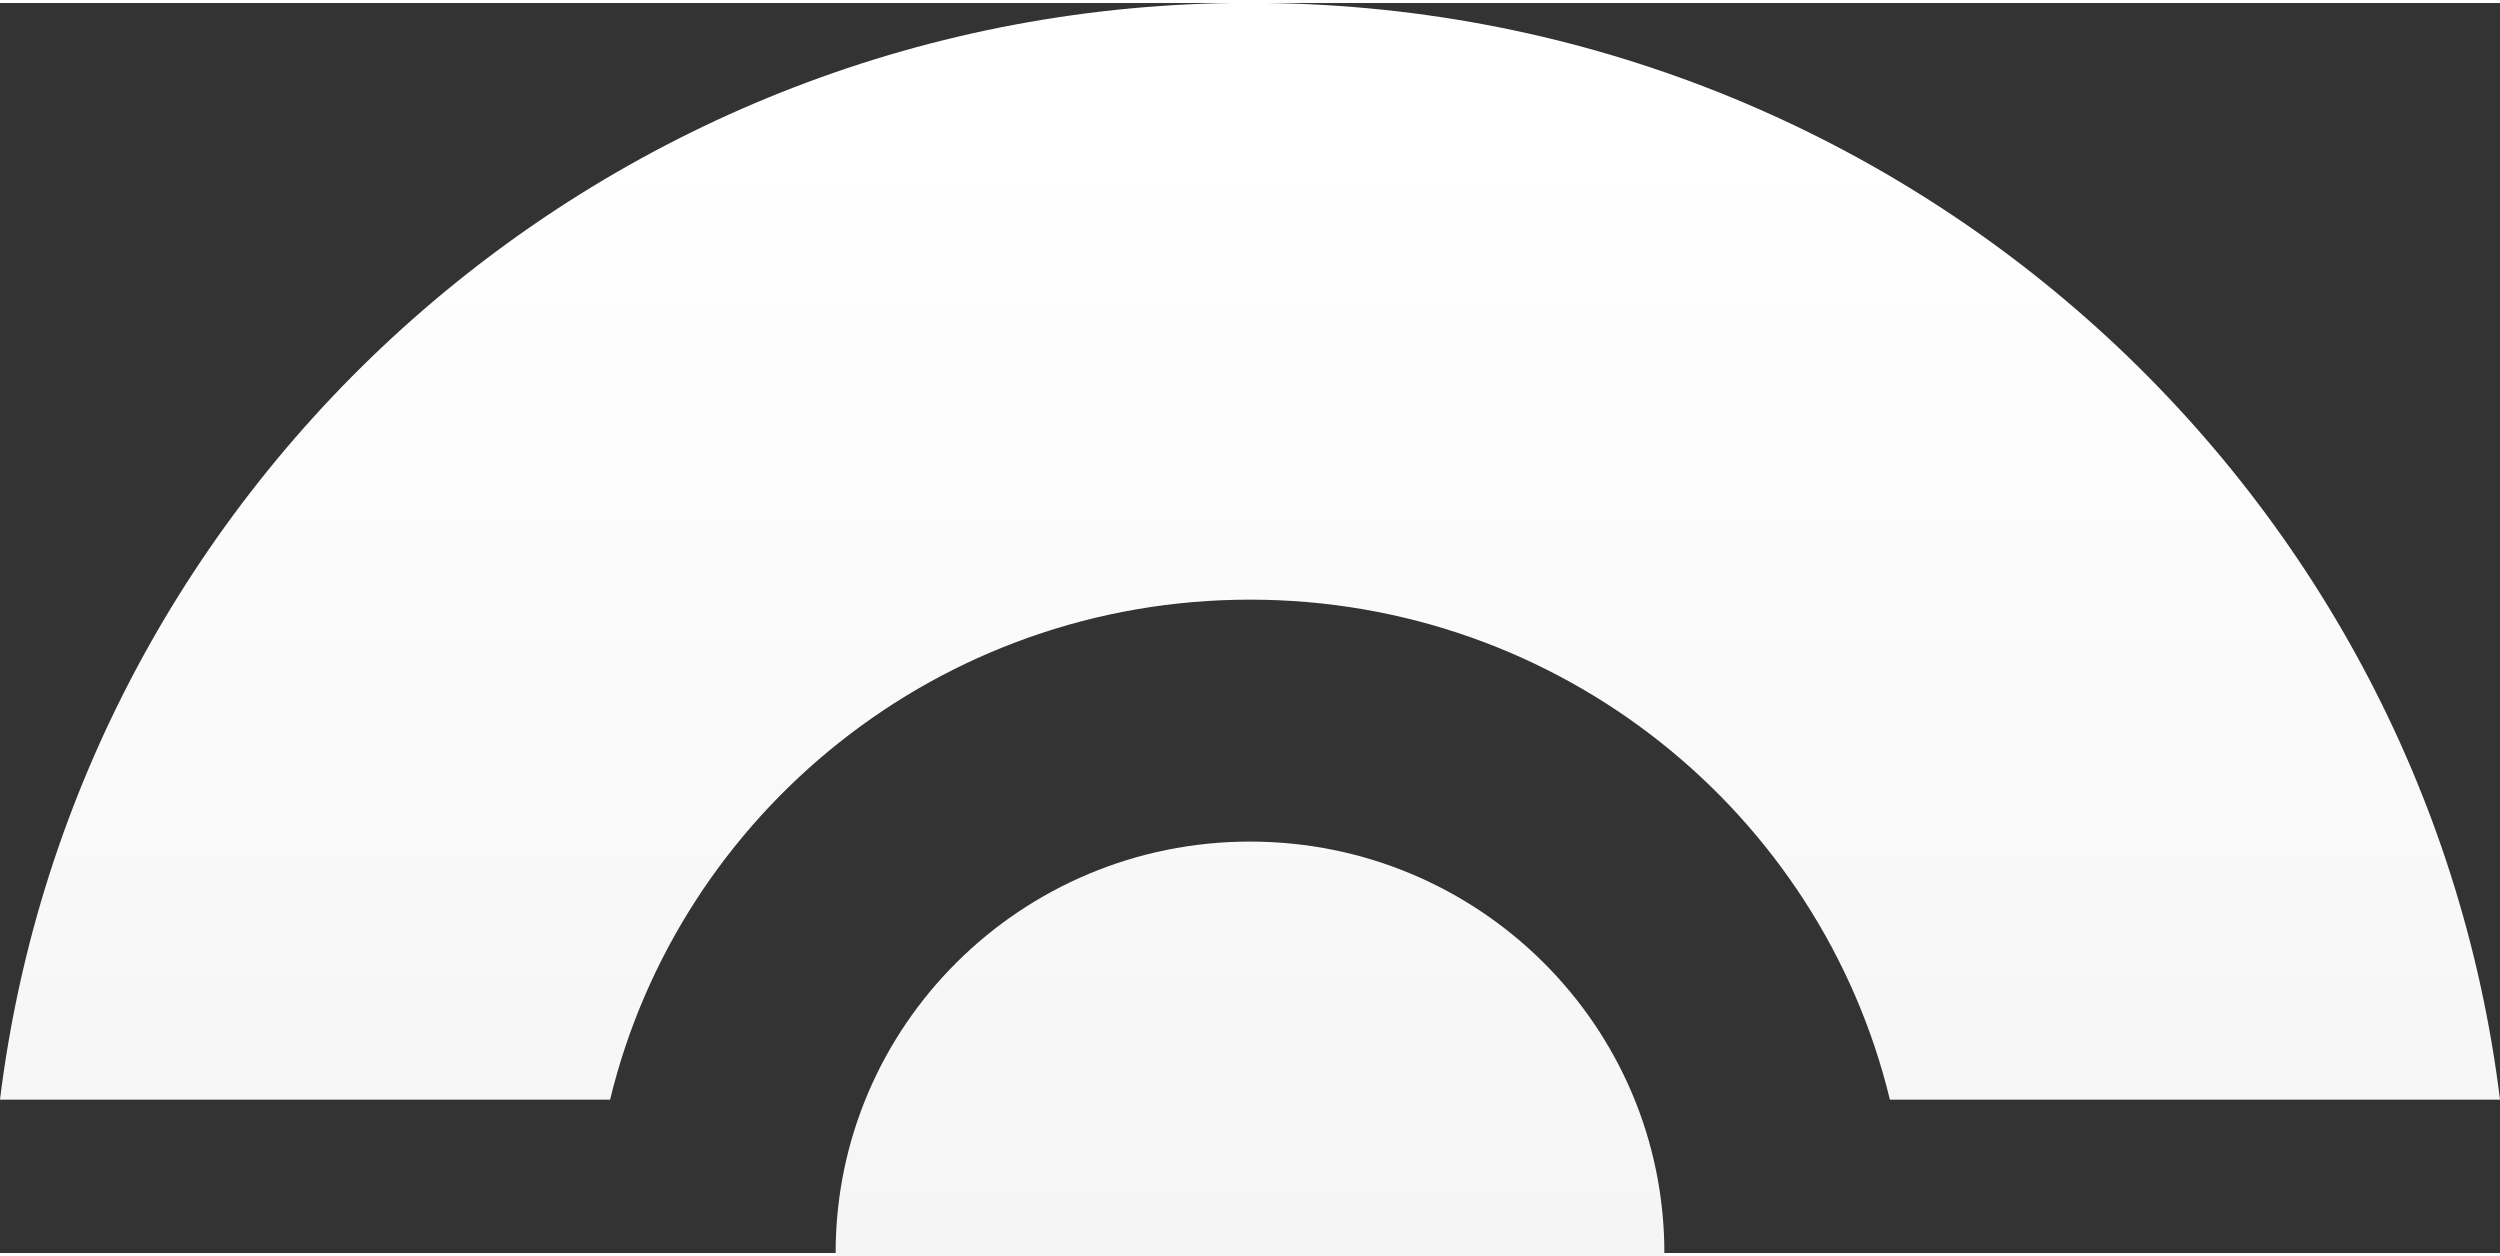 <?xml version="1.0" encoding="utf-8"?>
<svg width="207" height="104" viewBox="0 0 414 207" fill="none" xmlns="http://www.w3.org/2000/svg">
  <rect x="0" y="0" width="414" height="207" fill="#333333" stroke="none"/>
  <path d="M 207 413.976 C 313.525 413.976 401.396 334.703 414 232.35 L 312.97 232.35 C 301.466 279.851 258.386 315.15 207 315.15 C 155.614 315.15 112.534 279.851 101.03 232.35 L 0 232.35 C 12.604 334.703 100.475 413.976 207 413.976 Z" fill="url(#paint0_linear_268_1)"/>
  <path d="M 312.97 181.602 L 414 181.602 C 401.396 79.249 313.525 -0.024 207 -0.024 C 100.475 -0.024 12.604 79.249 0 181.602 L 101.03 181.602 C 112.534 134.101 155.614 98.802 207 98.802 C 258.386 98.802 301.466 134.101 312.97 181.602 Z" fill="url(#paint1_linear_268_1)"/>
  <path d="M 207 138.866 C 244.898 138.866 275.62 169.36 275.62 206.976 C 275.62 244.592 244.898 275.086 207 275.086 C 169.102 275.086 138.38 244.592 138.38 206.976 C 138.38 169.36 169.102 138.866 207 138.866 Z" fill="url(#paint2_linear_268_1)"/>
  <defs>
    <linearGradient id="paint0_linear_268_1" x1="207" y1="0" x2="207" y2="185.5" gradientUnits="userSpaceOnUse" gradientTransform="matrix(1, 0, 0, -1, 0, 206.977)">
      <stop stop-color="#F5F5F5"/>
      <stop offset="1" stop-color="white"/>
    </linearGradient>
    <linearGradient id="paint1_linear_268_1" x1="207" y1="0" x2="207" y2="185.5" gradientUnits="userSpaceOnUse" gradientTransform="matrix(1, 0, 0, -1, 0, 206.977)">
      <stop stop-color="#F5F5F5"/>
      <stop offset="1" stop-color="white"/>
    </linearGradient>
    <linearGradient id="paint2_linear_268_1" x1="207" y1="0" x2="207" y2="185.5" gradientUnits="userSpaceOnUse" gradientTransform="matrix(1, 0, 0, -1, 0, 206.977)">
      <stop stop-color="#F5F5F5"/>
      <stop offset="1" stop-color="white"/>
    </linearGradient>
  </defs>
</svg>